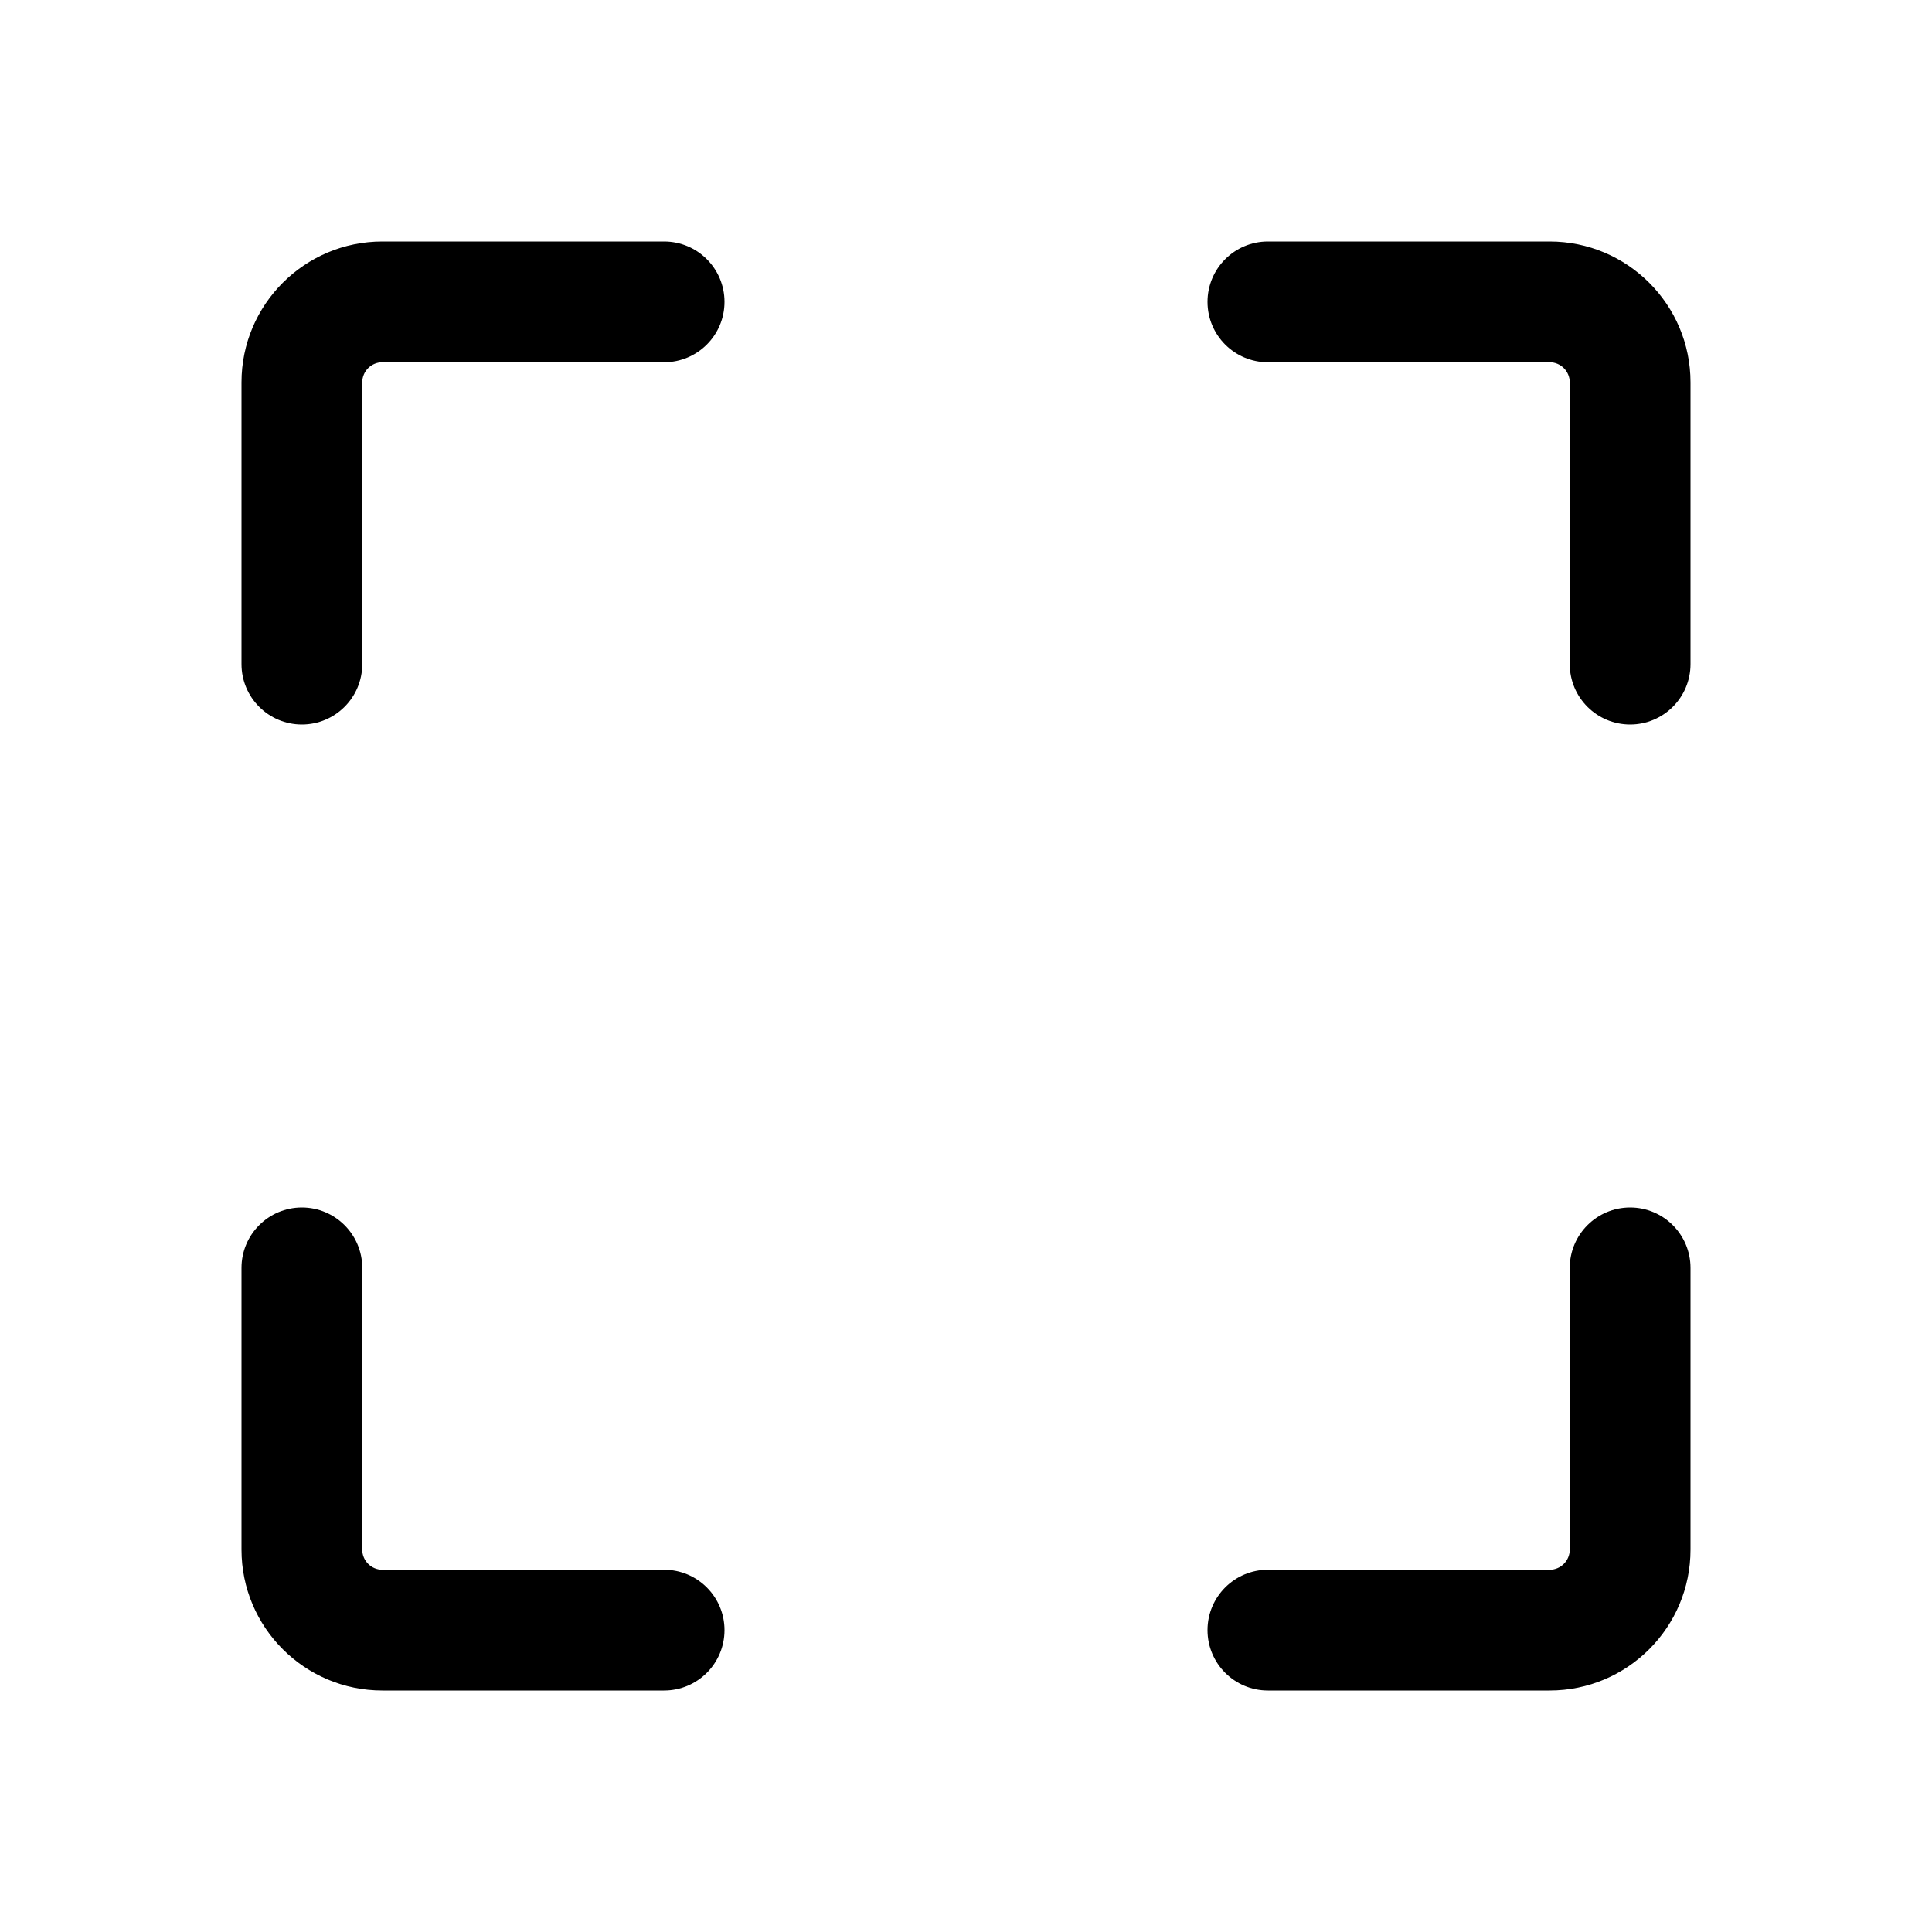 <svg width="24" height="24" viewBox="0 0 24 24" xmlns="http://www.w3.org/2000/svg">
  <path fill-rule="evenodd" clip-rule="evenodd" d="M4.75 4.5C4.612 4.5 4.5 4.612 4.5 4.75V8.25C4.5 8.664 4.164 9 3.75 9C3.336 9 3 8.664 3 8.25V4.75C3 3.784 3.784 3 4.75 3H8.25C8.664 3 9 3.336 9 3.75C9 4.164 8.664 4.5 8.25 4.5H4.75ZM15 3.75C15 3.336 15.336 3 15.75 3H19.25C20.216 3 21 3.784 21 4.75V8.25C21 8.664 20.664 9 20.25 9C19.836 9 19.5 8.664 19.5 8.25V4.75C19.5 4.612 19.388 4.5 19.25 4.5H15.75C15.336 4.5 15 4.164 15 3.75ZM3.75 15C4.164 15 4.5 15.336 4.5 15.75V19.25C4.5 19.388 4.612 19.5 4.75 19.5H8.25C8.664 19.5 9 19.836 9 20.25C9 20.664 8.664 21 8.25 21H4.75C3.784 21 3 20.216 3 19.25V15.75C3 15.336 3.336 15 3.75 15ZM20.25 15C20.664 15 21 15.336 21 15.75V19.25C21 20.216 20.216 21 19.25 21H15.75C15.336 21 15 20.664 15 20.25C15 19.836 15.336 19.5 15.75 19.5H19.25C19.388 19.5 19.5 19.388 19.5 19.25V15.75C19.5 15.336 19.836 15 20.25 15Z"/>
</svg>
